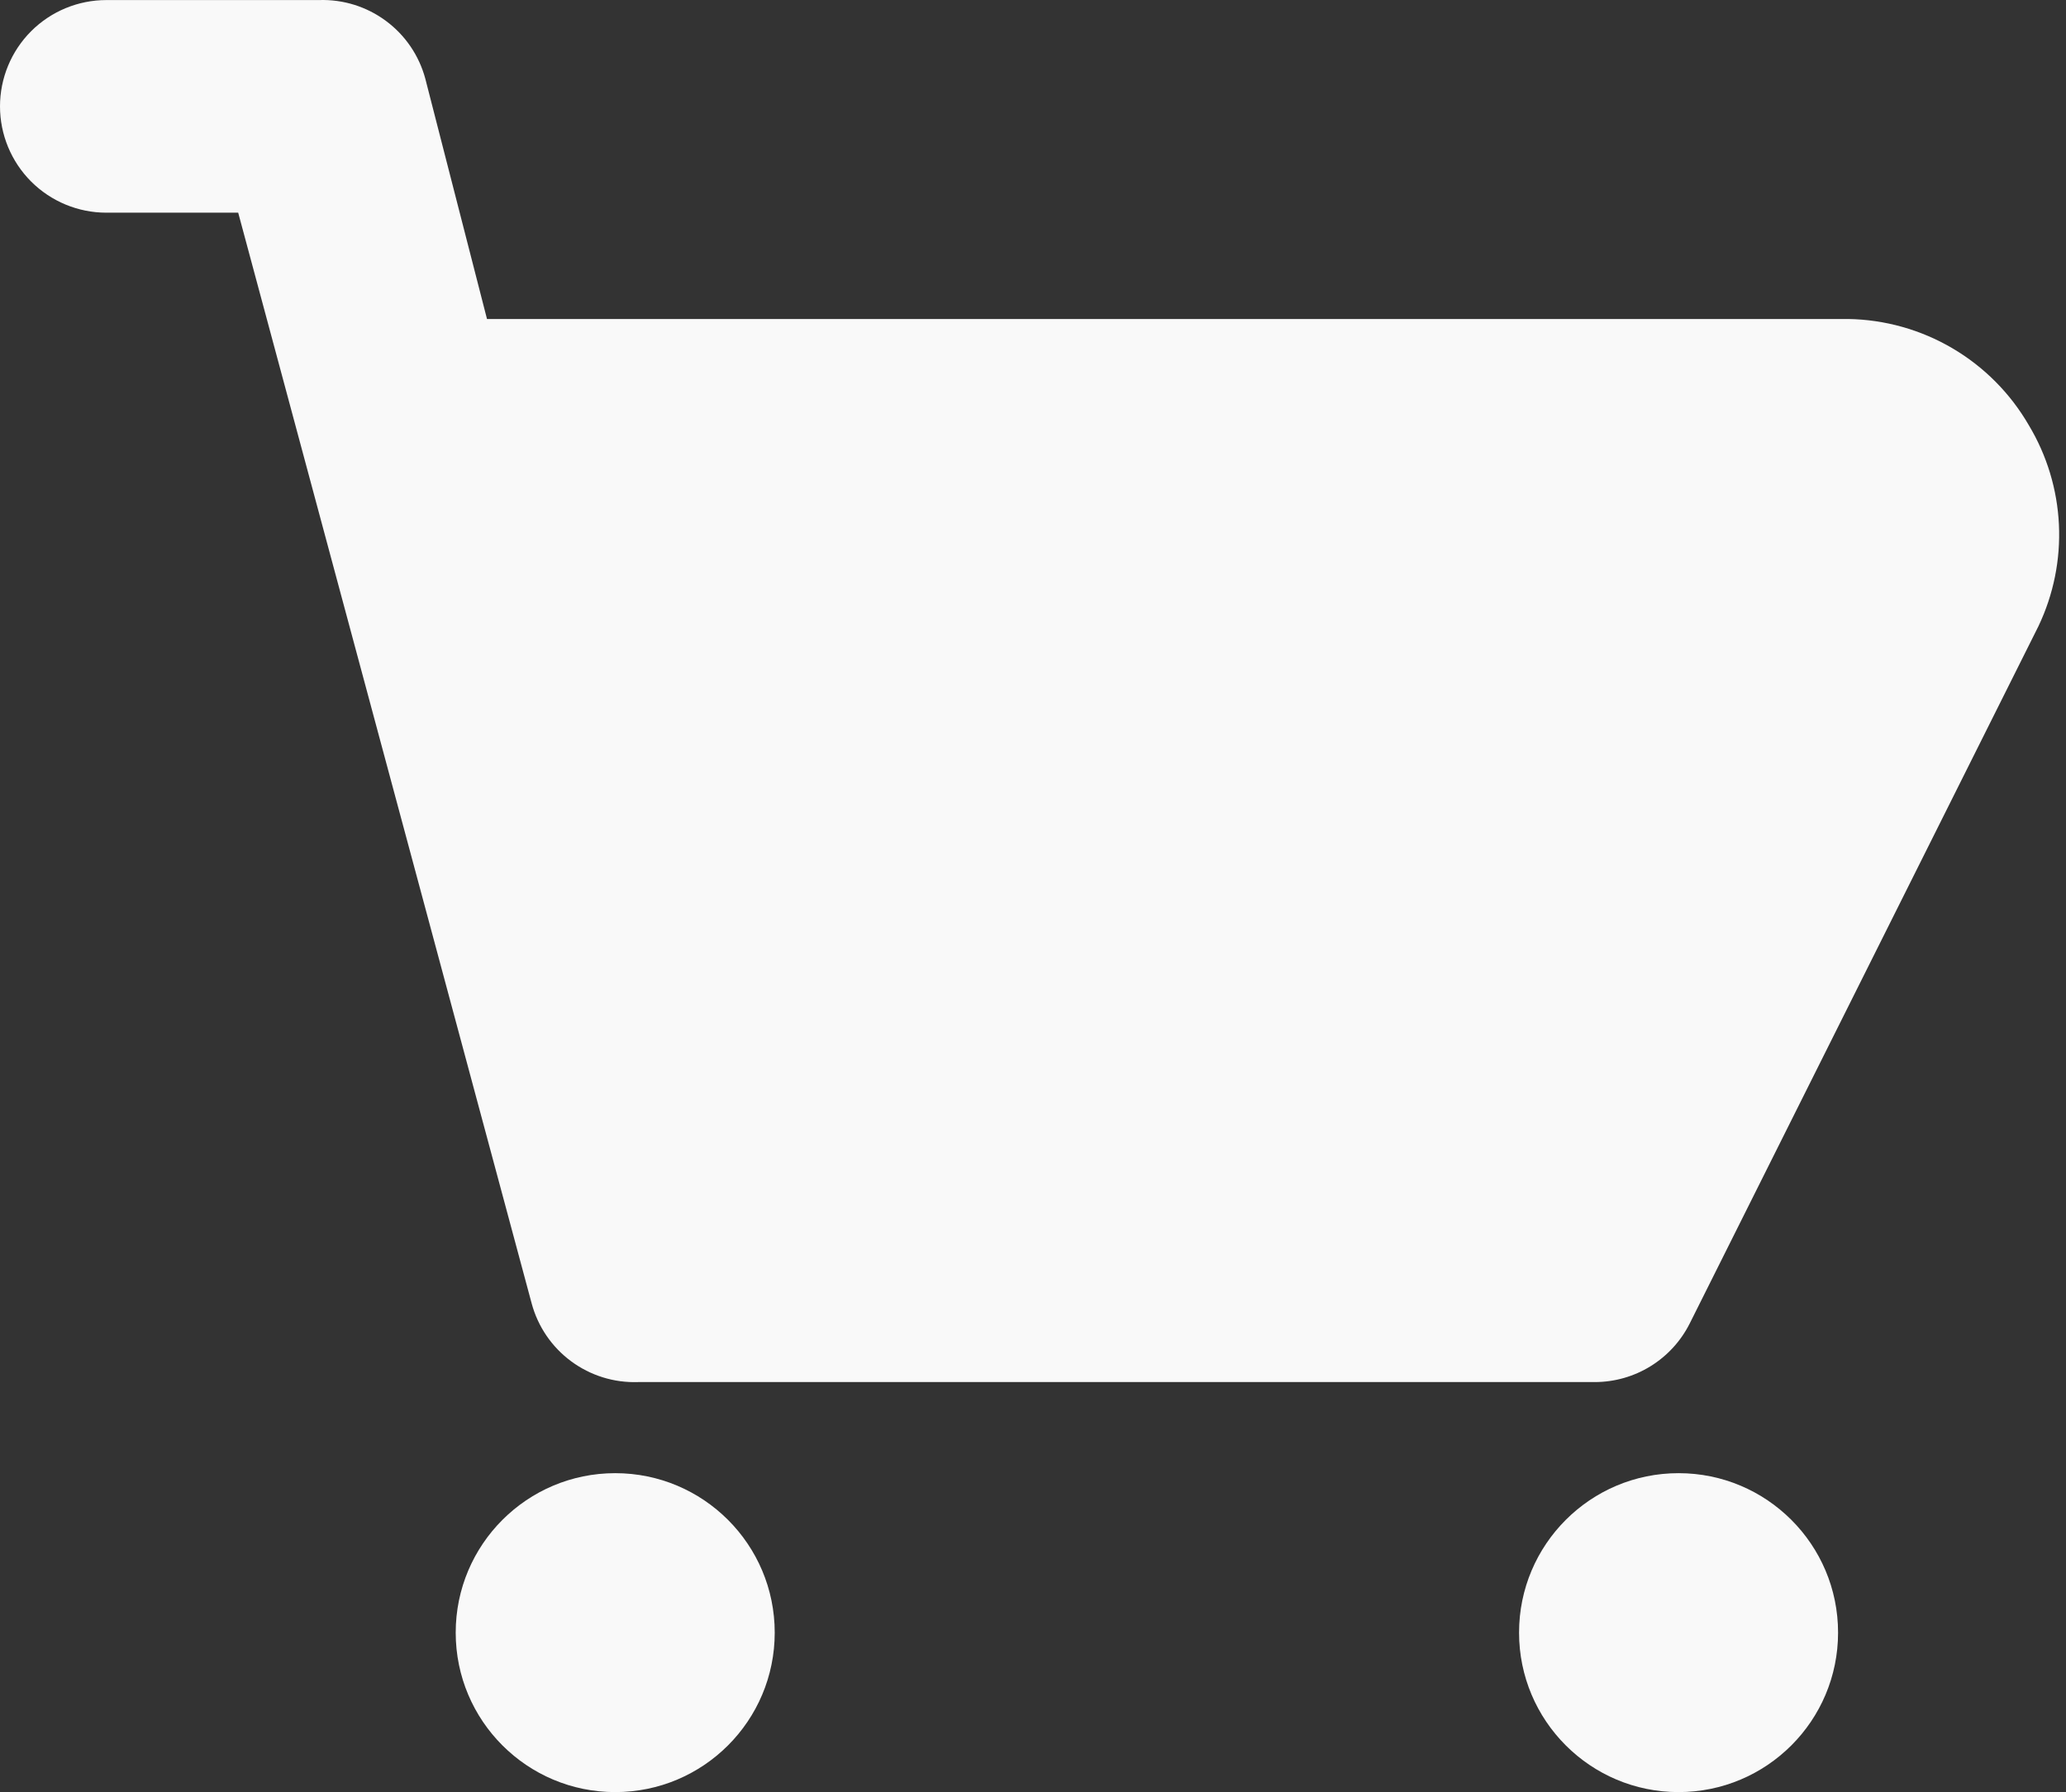<svg width="68" height="59" viewBox="0 0 68 59" fill="none" xmlns="http://www.w3.org/2000/svg">
<rect x="0" y="0" width="68" height="59" fill="#333333" stroke="none"/>
<path d="M66.778 14.002C66.173 12.954 65.307 12.081 64.264 11.467C63.222 10.854 62.038 10.521 60.828 10.502H16.029L13.999 2.592C13.794 1.828 13.337 1.157 12.701 0.687C12.066 0.216 11.29 -0.025 10.5 0.002H3.5C2.572 0.002 1.681 0.371 1.025 1.027C0.369 1.683 0 2.574 0 3.502C0 4.43 0.369 5.32 1.025 5.977C1.681 6.633 2.572 7.002 3.5 7.002H7.84L17.499 42.911C17.704 43.674 18.162 44.346 18.798 44.816C19.433 45.286 20.209 45.528 20.999 45.501H52.498C53.145 45.499 53.778 45.318 54.328 44.978C54.877 44.638 55.322 44.153 55.613 43.576L67.093 20.616C67.59 19.573 67.822 18.424 67.767 17.269C67.712 16.115 67.372 14.992 66.778 14.002Z" fill="#F9F9F9"/>
<path d="M20.249 59C23.149 59 25.499 56.65 25.499 53.75C25.499 50.851 23.149 48.5 20.249 48.5C17.35 48.5 14.999 50.851 14.999 53.75C14.999 56.65 17.35 59 20.249 59Z" fill="#F9F9F9"/>
<path d="M55.248 59C58.148 59 60.498 56.65 60.498 53.75C60.498 50.851 58.148 48.5 55.248 48.5C52.349 48.5 49.998 50.851 49.998 53.75C49.998 56.65 52.349 59 55.248 59Z" fill="#F9F9F9"/>
</svg>
